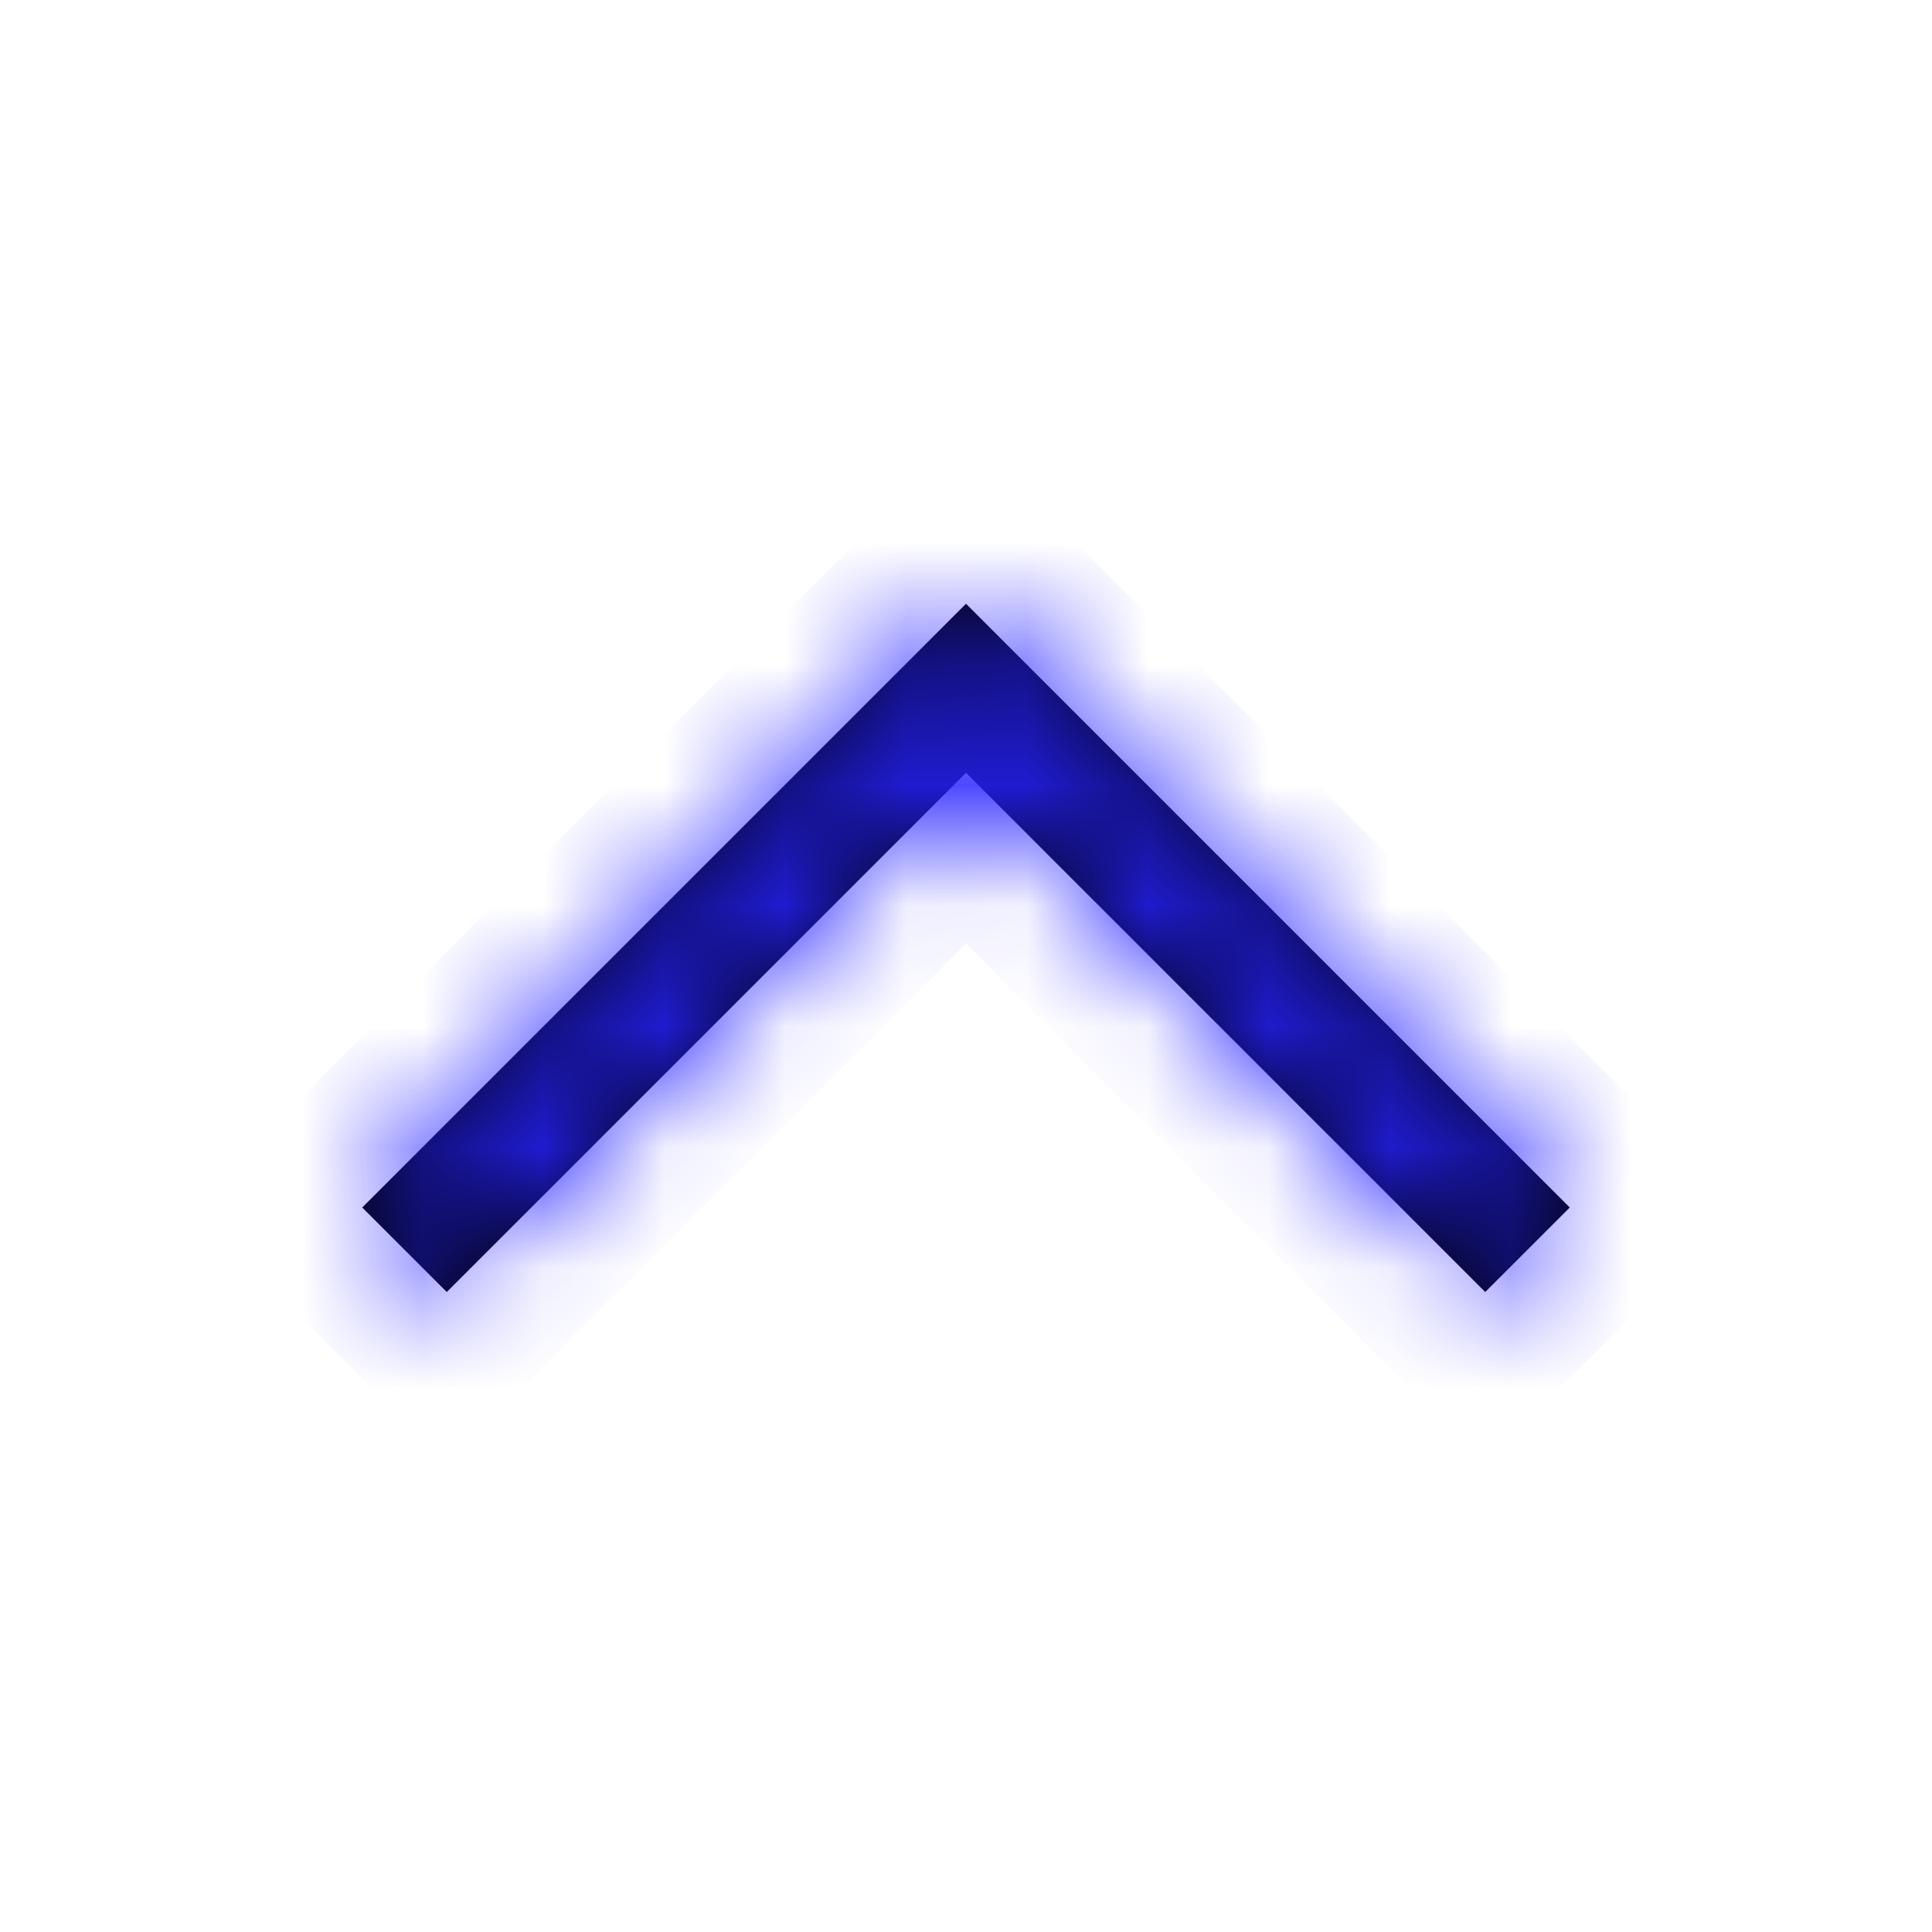 <svg width="16" height="16" viewBox="0 0 16 16" fill="none" xmlns="http://www.w3.org/2000/svg">
<mask id="path-1-inside-1_372_28" fill="white">
<path d="M8 5L13 10L12.3 10.7L8 6.4L3.7 10.7L3 10L8 5Z"/>
</mask>
<path d="M8 5L13 10L12.3 10.7L8 6.4L3.7 10.7L3 10L8 5Z" fill="black"/>
<path d="M8 5L8.707 4.293L8 3.586L7.293 4.293L8 5ZM13 10L13.707 10.707L14.414 10L13.707 9.293L13 10ZM12.3 10.7L11.593 11.407L12.3 12.114L13.007 11.407L12.3 10.7ZM8 6.4L8.707 5.693L8 4.986L7.293 5.693L8 6.4ZM3.7 10.7L2.993 11.407L3.7 12.114L4.407 11.407L3.7 10.7ZM3 10L2.293 9.293L1.586 10L2.293 10.707L3 10ZM7.293 5.707L12.293 10.707L13.707 9.293L8.707 4.293L7.293 5.707ZM12.293 9.293L11.593 9.993L13.007 11.407L13.707 10.707L12.293 9.293ZM13.007 9.993L8.707 5.693L7.293 7.107L11.593 11.407L13.007 9.993ZM7.293 5.693L2.993 9.993L4.407 11.407L8.707 7.107L7.293 5.693ZM4.407 9.993L3.707 9.293L2.293 10.707L2.993 11.407L4.407 9.993ZM3.707 10.707L8.707 5.707L7.293 4.293L2.293 9.293L3.707 10.707Z" fill="#2622FF" mask="url(#path-1-inside-1_372_28)"/>
</svg>
